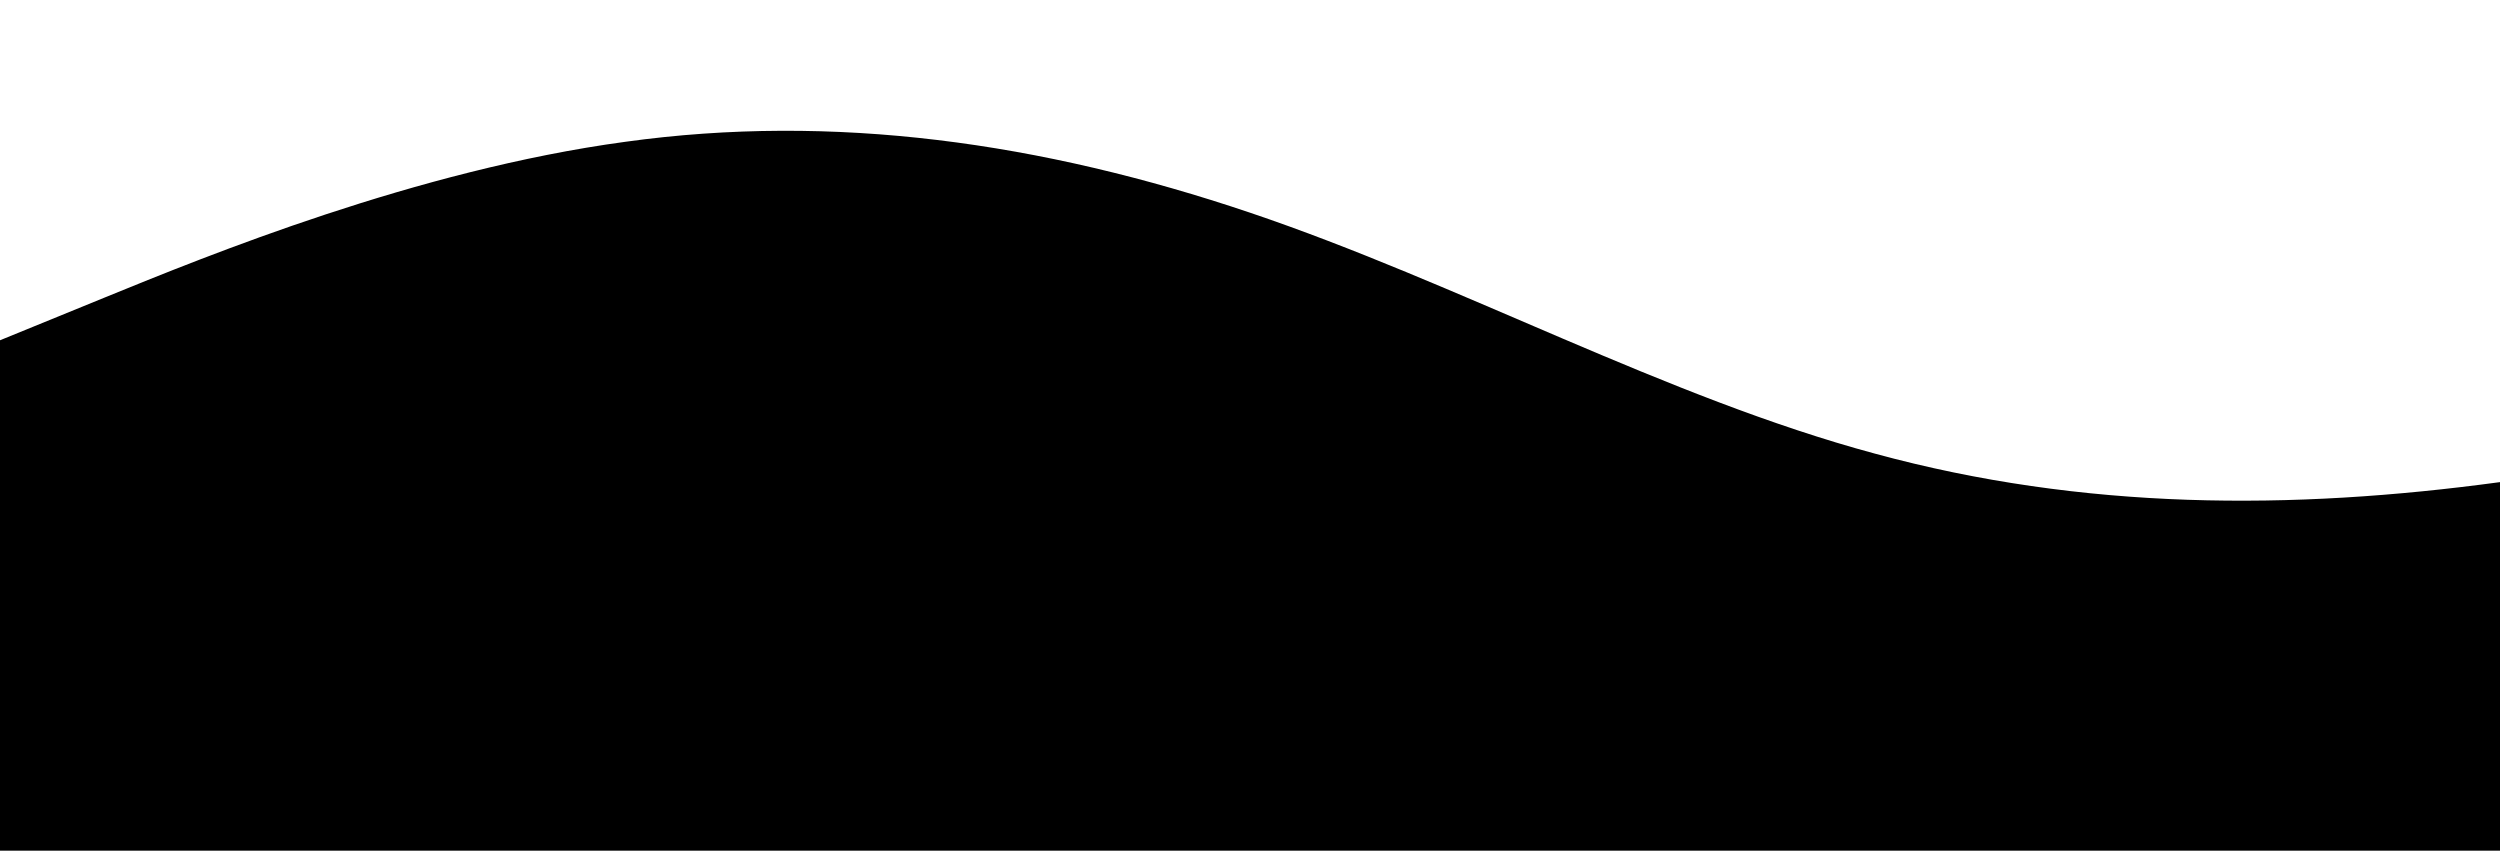 <svg id="wave" style="transform:rotate(180deg); transition: 0.3s" viewBox="0 0 1440 490" version="1.1" xmlns="http://www.w3.org/2000/svg"><defs><linearGradient id="sw-gradient-0" x1="0" x2="0" y1="1" y2="0"><stop stop-color="rgba(0, 0, 0, 1)" offset="0%"></stop><stop stop-color="rgba(0, 0, 0, 1)" offset="100%"></stop></linearGradient></defs><path style="transform:translate(0, 0px); opacity:1" fill="url(#sw-gradient-0)" d="M0,196L60,171.5C120,147,240,98,360,81.7C480,65,600,82,720,122.5C840,163,960,229,1080,261.3C1200,294,1320,294,1440,277.7C1560,261,1680,229,1800,236.8C1920,245,2040,294,2160,285.8C2280,278,2400,212,2520,187.8C2640,163,2760,180,2880,228.7C3000,278,3120,359,3240,334.8C3360,310,3480,180,3600,114.3C3720,49,3840,49,3960,49C4080,49,4200,49,4320,73.5C4440,98,4560,147,4680,155.2C4800,163,4920,131,5040,130.7C5160,131,5280,163,5400,196C5520,229,5640,261,5760,302.2C5880,343,6000,392,6120,400.2C6240,408,6360,376,6480,367.5C6600,359,6720,376,6840,392C6960,408,7080,425,7200,400.2C7320,376,7440,310,7560,253.2C7680,196,7800,147,7920,171.5C8040,196,8160,294,8280,294C8400,294,8520,196,8580,147L8640,98L8640,490L8580,490C8520,490,8400,490,8280,490C8160,490,8040,490,7920,490C7800,490,7680,490,7560,490C7440,490,7320,490,7200,490C7080,490,6960,490,6840,490C6720,490,6600,490,6480,490C6360,490,6240,490,6120,490C6000,490,5880,490,5760,490C5640,490,5520,490,5400,490C5280,490,5160,490,5040,490C4920,490,4800,490,4680,490C4560,490,4440,490,4320,490C4200,490,4080,490,3960,490C3840,490,3720,490,3600,490C3480,490,3360,490,3240,490C3120,490,3000,490,2880,490C2760,490,2640,490,2520,490C2400,490,2280,490,2160,490C2040,490,1920,490,1800,490C1680,490,1560,490,1440,490C1320,490,1200,490,1080,490C960,490,840,490,720,490C600,490,480,490,360,490C240,490,120,490,60,490L0,490Z"></path></svg>